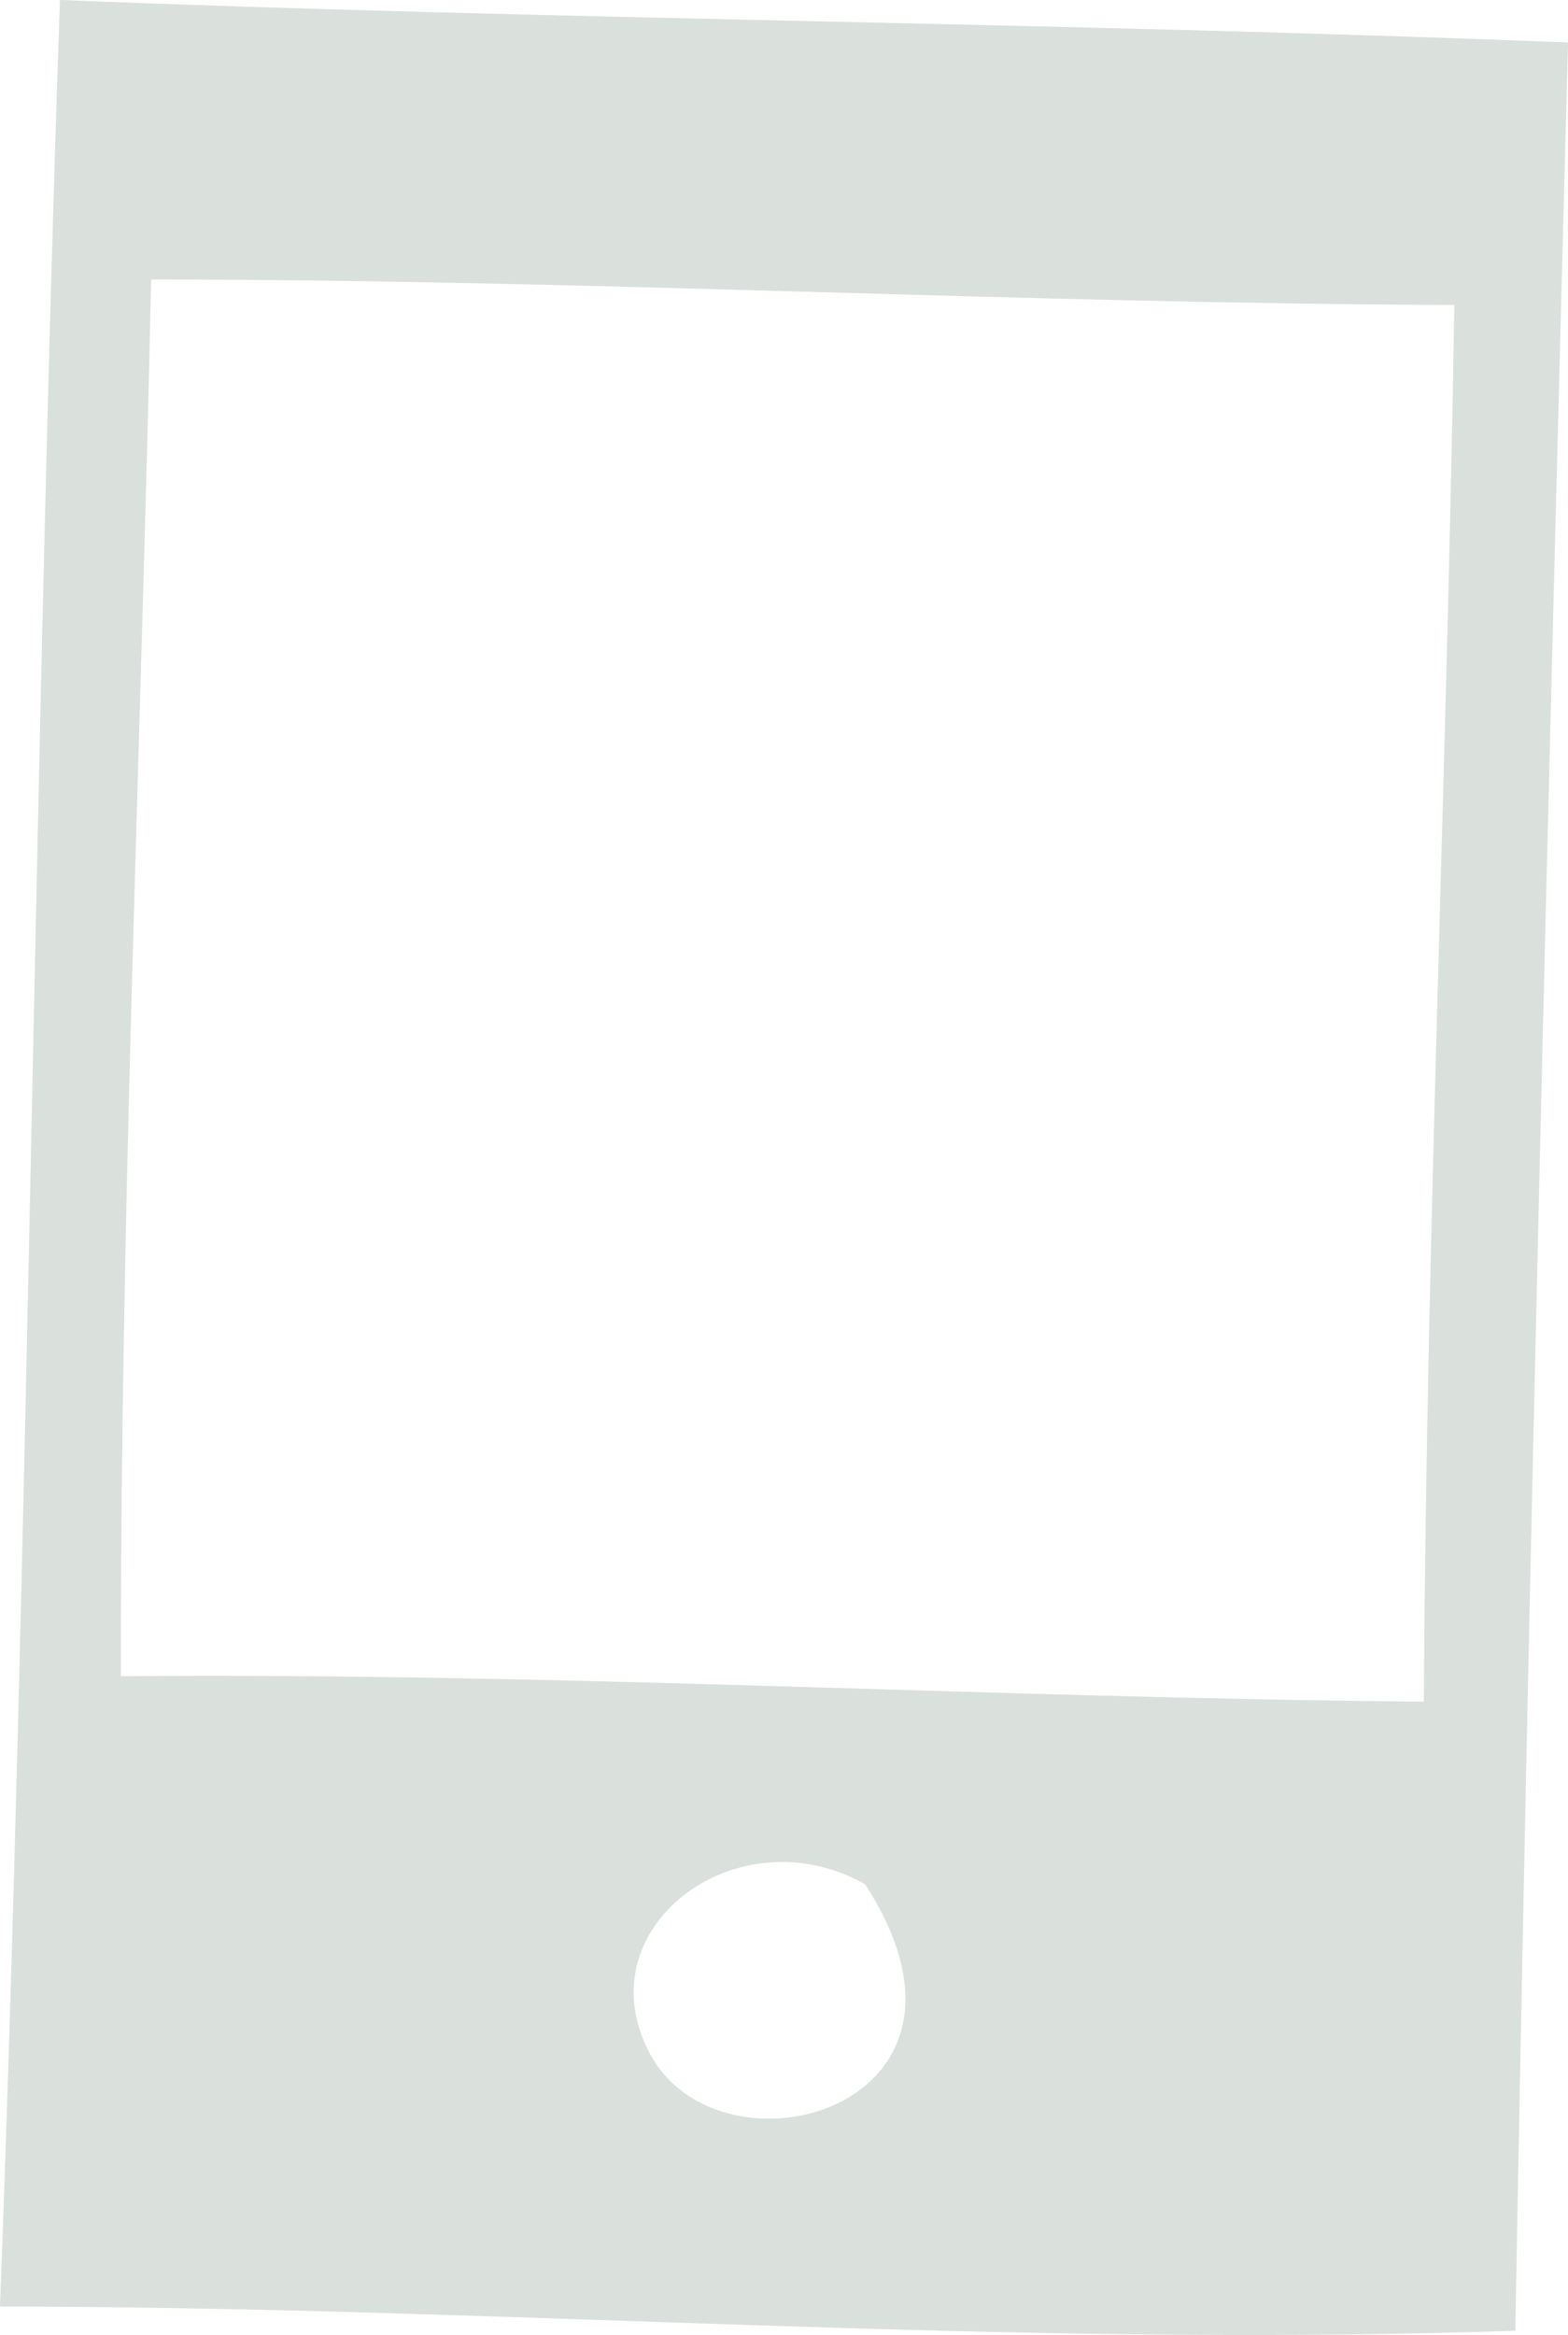 <?xml version="1.0" encoding="utf-8"?>
<!-- Generator: Adobe Illustrator 15.1.0, SVG Export Plug-In . SVG Version: 6.00 Build 0)  -->
<!DOCTYPE svg PUBLIC "-//W3C//DTD SVG 1.1//EN" "http://www.w3.org/Graphics/SVG/1.1/DTD/svg11.dtd">
<svg version="1.1" id="Layer_1" xmlns="http://www.w3.org/2000/svg" xmlns:xlink="http://www.w3.org/1999/xlink" x="0px" y="0px"
	 width="43.281px" height="64.438px" viewBox="0 0 43.281 64.438" enable-background="new 0 0 43.281 64.438" xml:space="preserve">
<path fill="#DAE0DB" d="M1.654,0C0.93,21.149,0.798,42.532,0,63.651c14.027,0.009,27.611,1.146,41.827,0.668
	c0.373-21.091,0.899-42.125,1.454-63.146C29.469,0.619,15.466,0.554,1.654,0 M17.942,56.68c-1.859-3.456,2.389-6.678,5.935-4.684
	C27.893,58.173,19.914,60.344,17.942,56.68 M3.336,46.258C3.327,33.297,3.896,20.561,4.172,7.713
	c12.081,0.002,23.902,0.66,35.971,0.702c-0.201,12.879-0.768,25.616-0.841,38.544C27.262,46.854,15.457,46.152,3.336,46.258"/>
</svg>

